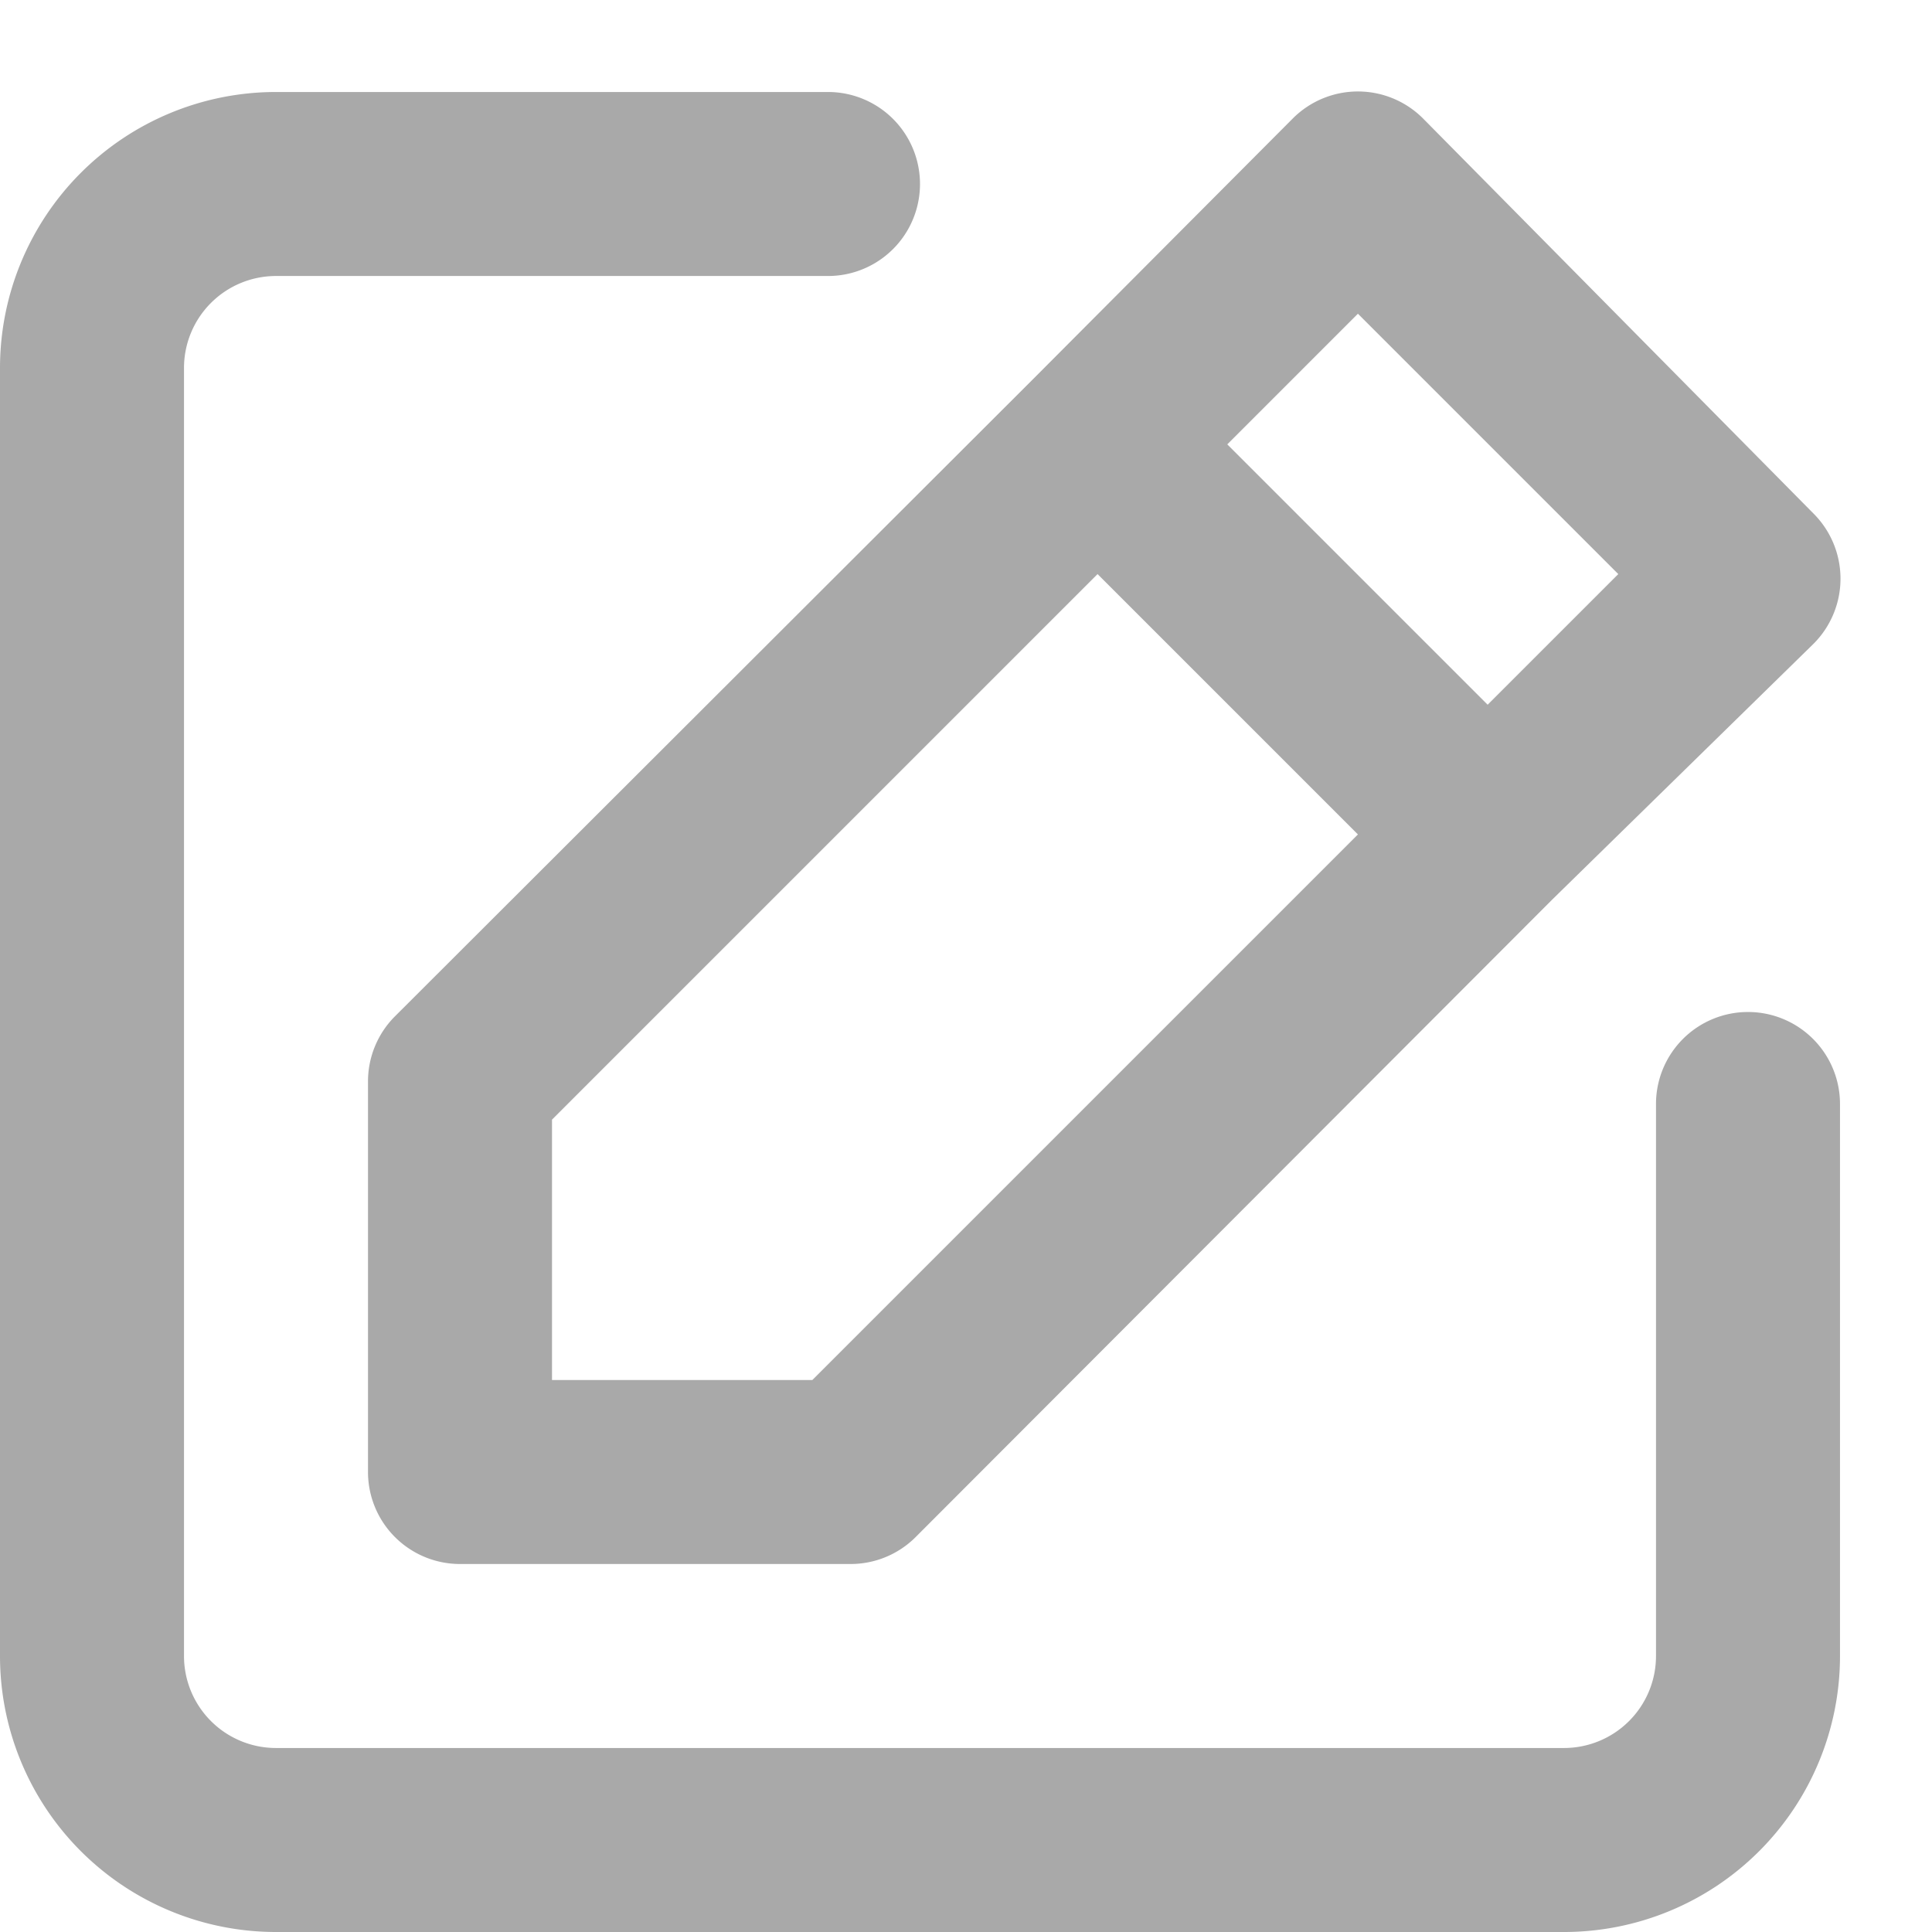 <svg width="21" height="21" viewBox="0 0 21 21" fill="none" xmlns="http://www.w3.org/2000/svg"><path d="M19 11a1 1 0 0 0-1 1v6a1 1 0 0 1-1 1H3a1 1 0 0 1-1-1V4a1 1 0 0 1 1-1h6a1 1 0 0 0 0-2H3a3 3 0 0 0-3 3v14a3 3 0 0 0 3 3h14a3 3 0 0 0 3-3v-6a1 1 0 0 0-1-1zm-15 .76V16a1 1 0 0 0 1 1h4.24a.999.999 0 0 0 .71-.29l6.92-6.93L19.71 7a1.001 1.001 0 0 0 0-1.42l-4.24-4.29a1 1 0 0 0-1.42 0l-2.82 2.83-6.94 6.93a1.001 1.001 0 0 0-.29.71zm10.76-8.35l2.83 2.83-1.42 1.42-2.83-2.83 1.42-1.42zM6 12.17l5.93-5.93 2.83 2.83L8.83 15H6v-2.83z" fill="#A9A9A9"/></svg>
